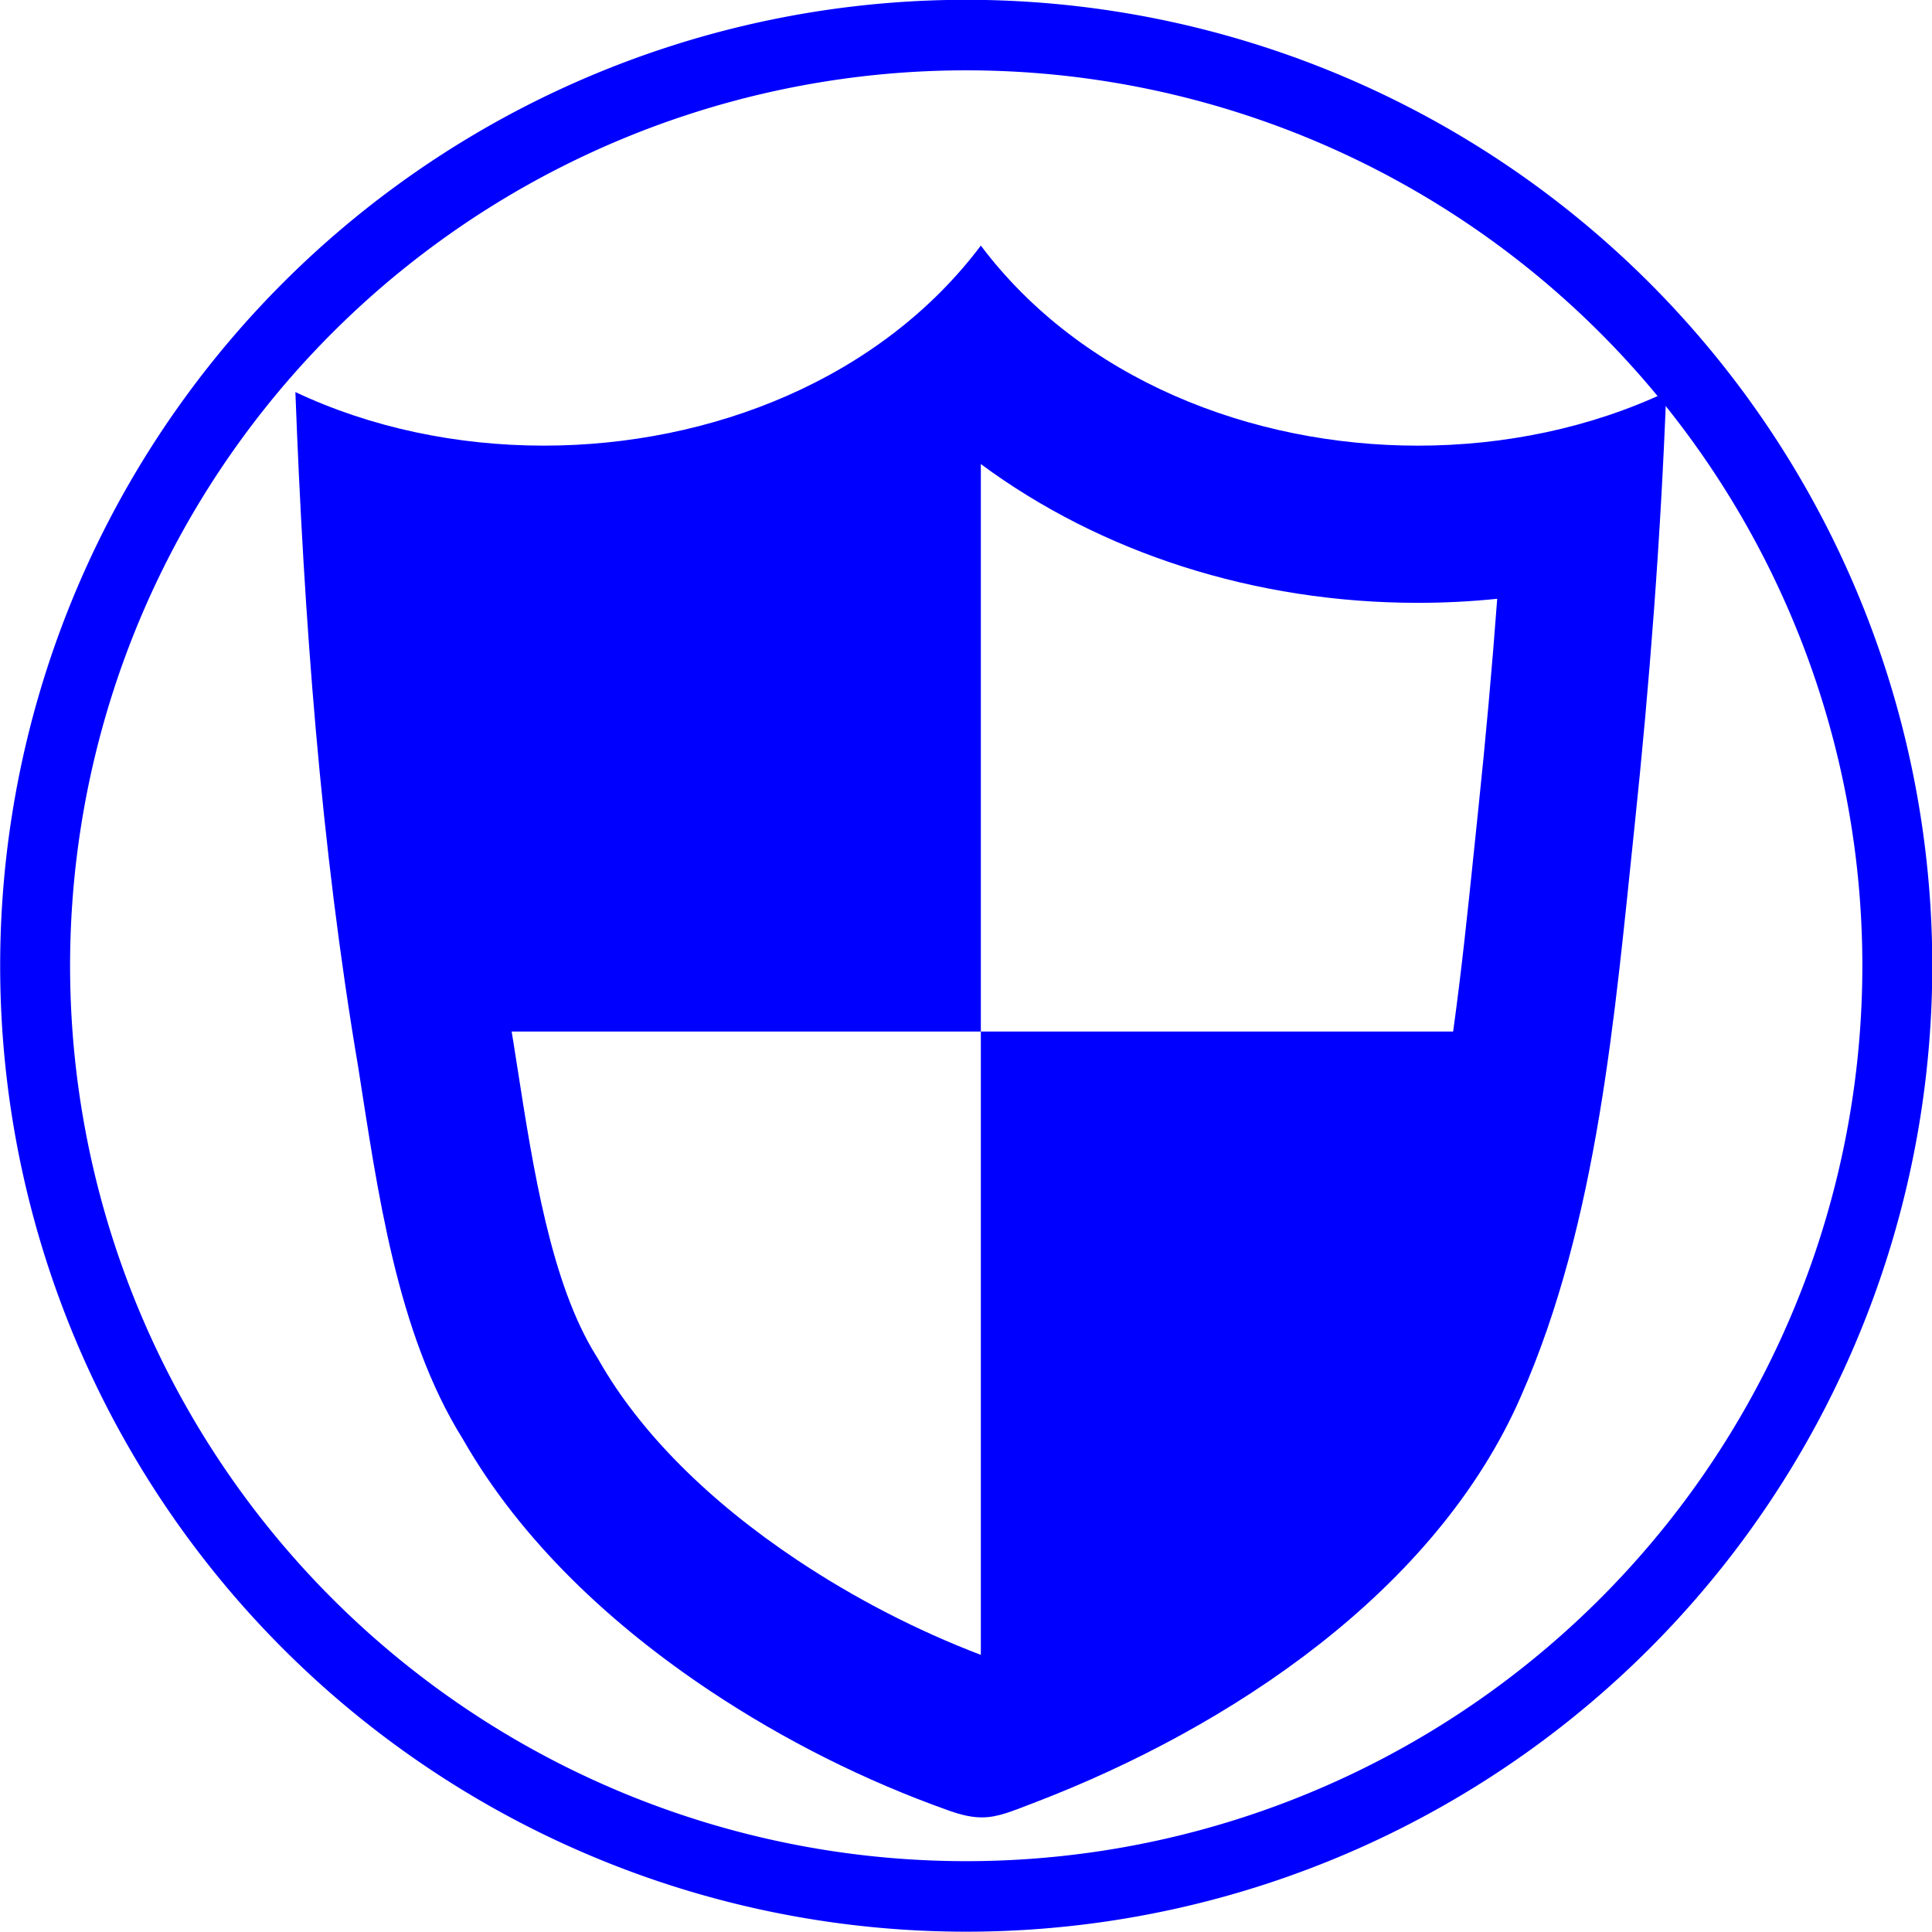 <?xml version="1.0" encoding="UTF-8" standalone="no"?>
<svg
   xmlns:dc="http://purl.org/dc/elements/1.1/"
   xmlns:cc="http://creativecommons.org/ns#"
   xmlns:rdf="http://www.w3.org/1999/02/22-rdf-syntax-ns#"
   xmlns:svg="http://www.w3.org/2000/svg"
   xmlns="http://www.w3.org/2000/svg"
   xmlns:sodipodi="http://sodipodi.sourceforge.net/DTD/sodipodi-0.dtd"
   xmlns:inkscape="http://www.inkscape.org/namespaces/inkscape"
   version="1.1"
   id="Layer_1"
   x="0px"
   y="0px"
   width="100px"
   height="100px"
   viewBox="0 0 100 100"
   enable-background="new 0 0 100 100"
   xml:space="preserve"
   inkscape:version="0.48.3.1 r9886"
   sodipodi:docname="24.svg"><defs
   id="defs3358" /><sodipodi:namedview
   pagecolor="#ffffff"
   bordercolor="#666666"
   borderopacity="1"
   objecttolerance="10"
   gridtolerance="10"
   guidetolerance="10"
   inkscape:pageopacity="0"
   inkscape:pageshadow="2"
   inkscape:window-width="640"
   inkscape:window-height="480"
   id="namedview3356"
   showgrid="false"
   inkscape:zoom="2.36"
   inkscape:cx="50"
   inkscape:cy="50"
   inkscape:window-x="0"
   inkscape:window-y="0"
   inkscape:window-maximized="0"
   inkscape:current-layer="Layer_1" />
<path
   d="m 73.39,23.067 c -8.668,0 -17.431,-3.456 -22.622,-10.355 -5.191,6.898 -13.956,10.354 -22.623,10.354 -4.481,0 -8.935,-0.923 -12.856,-2.773 0.439,11.647 1.305,23.451 3.253,34.952 0.994,6.304 1.97,13.739 5.423,19.255 3.034,5.311 7.741,9.656 12.791,13.022 3.836,2.552 8.01,4.651 12.356,6.193 0.694,0.247 1.222,0.353 1.708,0.353 0.843,0 1.56,-0.321 2.794,-0.792 9.991,-3.836 20.713,-10.892 25.124,-21.035 3.969,-9.025 4.844,-19.748 5.863,-29.443 0.788,-7.476 1.359,-14.991 1.645,-22.505 -3.921,1.85 -8.377,2.774 -12.857,2.774 z m 3.12,18.882 -0.217,2.089 c -0.322,3.111 -0.648,6.26 -1.079,9.353 H 50.768 V 85.655 c -8.13e-4,0 -0.002,8.14e-4 -0.002,8.14e-4 -3.32,-1.27 -6.511,-2.917 -9.497,-4.903 -4.608,-3.071 -8.149,-6.628 -10.238,-10.287 l -0.081,-0.142 -0.087,-0.139 c -2.341,-3.74 -3.267,-9.689 -4.085,-14.939 l -0.199,-1.267 -0.007,-0.046 -0.008,-0.046 c -0.028,-0.164 -0.053,-0.332 -0.081,-0.495 h 24.285 v -29.372 l 0,0 c 6.199,4.588 14.171,7.183 22.622,7.183 1.377,0 2.748,-0.07 4.105,-0.209 -0.266,3.585 -0.595,7.244 -0.985,10.955 z"
   id="path3354"
   inkscape:connector-curvature="0"
   style="fill:#0000ff" />
<path
   sodipodi:type="arc"
   style="fill:none;stroke:#0000ff;stroke-width:3.5;stroke-miterlimit:4;stroke-dasharray:none"
   id="path4175"
   sodipodi:cx="50.845425"
   sodipodi:cy="48.303154"
   sodipodi:rx="46.608307"
   sodipodi:ry="46.184593"
   d="m 97.454,48.303 a 46.608,46.185 0 1 1 -93.217,0 46.608,46.185 0 1 1 93.217,0 z"
   transform="matrix(1.034,0,0,1.043,-2.563,-0.393)" /></svg>
